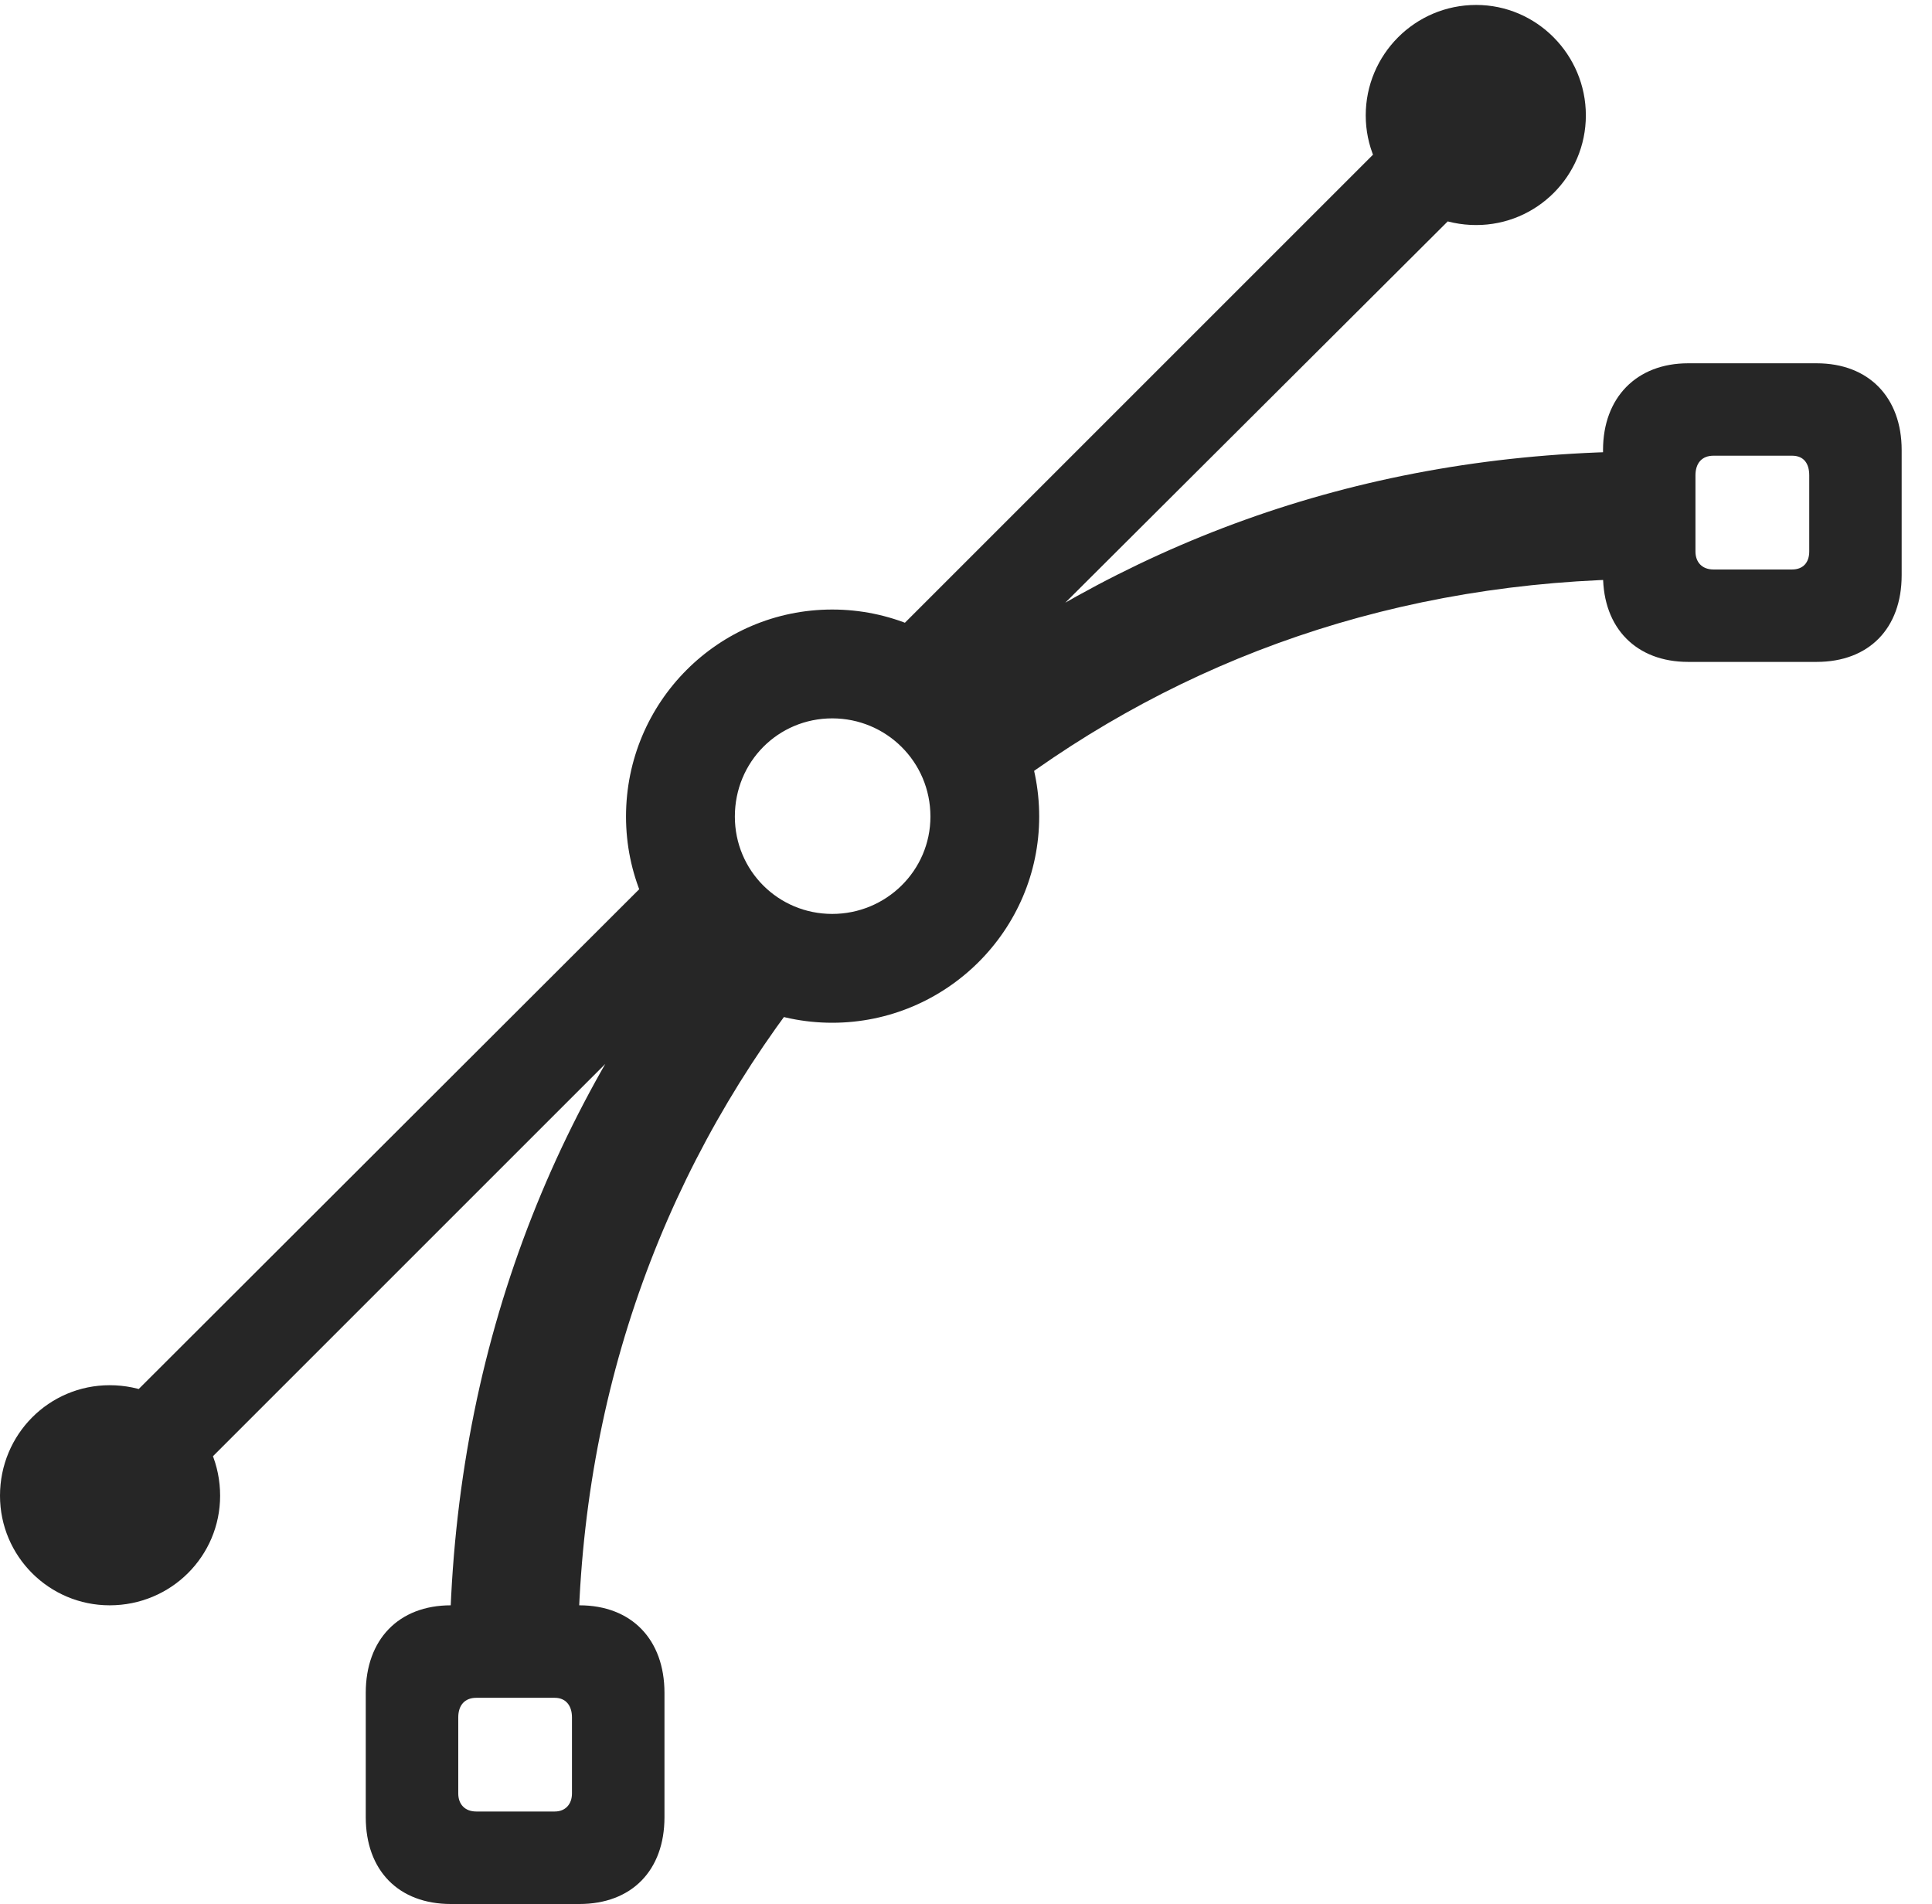 <?xml version="1.0" encoding="UTF-8"?>
<!--Generator: Apple Native CoreSVG 341-->
<!DOCTYPE svg
PUBLIC "-//W3C//DTD SVG 1.1//EN"
       "http://www.w3.org/Graphics/SVG/1.1/DTD/svg11.dtd">
<svg version="1.1" xmlns="http://www.w3.org/2000/svg" xmlns:xlink="http://www.w3.org/1999/xlink" viewBox="0 0 23.057 22.725">
 <g>
  <rect height="22.725" opacity="0" width="23.057" x="0" y="0"/>
  <path d="M5.381 22.725L6.914 22.725C7.539 22.725 7.93 22.324 7.93 21.689L7.93 20.205C7.93 19.57 7.539 19.16 6.914 19.16L5.381 19.16C4.756 19.16 4.365 19.57 4.365 20.205L4.365 21.689C4.365 22.324 4.756 22.725 5.381 22.725ZM5.684 21.621C5.547 21.621 5.469 21.533 5.469 21.406L5.469 20.498C5.469 20.352 5.547 20.264 5.684 20.264L6.621 20.264C6.748 20.264 6.826 20.352 6.826 20.498L6.826 21.406C6.826 21.533 6.748 21.621 6.621 21.621ZM5.371 19.375L6.904 19.375C7.002 16.279 8.096 13.594 9.912 11.426L8.809 10.449C6.719 12.91 5.479 15.879 5.371 19.375ZM20.146 7.9L21.68 7.9C22.305 7.9 22.695 7.5 22.695 6.865L22.695 5.371C22.695 4.746 22.305 4.336 21.68 4.336L20.146 4.336C19.531 4.336 19.131 4.746 19.131 5.371L19.131 6.865C19.131 7.5 19.531 7.9 20.146 7.9ZM20.449 6.797C20.312 6.797 20.234 6.709 20.234 6.582L20.234 5.674C20.234 5.527 20.312 5.439 20.449 5.439L21.387 5.439C21.523 5.439 21.592 5.527 21.592 5.674L21.592 6.582C21.592 6.709 21.523 6.797 21.387 6.797ZM11.006 8.33L11.768 9.629C13.867 7.969 16.416 6.992 19.365 6.914L19.365 5.391C16.123 5.459 13.369 6.514 11.006 8.33ZM8.74 11.182L7.871 10.371L1.006 17.227L1.846 18.076ZM10.566 7.666L11.426 8.477L17.92 2.002L17.08 1.152ZM17.617 2.686C18.34 2.686 18.926 2.1 18.926 1.377C18.926 0.654 18.34 0.059 17.617 0.059C16.885 0.059 16.299 0.654 16.299 1.377C16.299 2.1 16.885 2.686 17.617 2.686ZM1.309 19.16C2.041 19.16 2.627 18.574 2.627 17.852C2.627 17.119 2.041 16.533 1.309 16.533C0.586 16.533 0 17.119 0 17.852C0 18.574 0.586 19.16 1.309 19.16ZM9.932 12.207C11.289 12.207 12.402 11.104 12.402 9.746C12.402 8.379 11.289 7.275 9.932 7.275C8.574 7.275 7.471 8.379 7.471 9.746C7.471 11.104 8.574 12.207 9.932 12.207ZM9.932 10.908C9.287 10.908 8.77 10.391 8.77 9.746C8.77 9.092 9.287 8.574 9.932 8.574C10.576 8.574 11.104 9.092 11.104 9.746C11.104 10.391 10.576 10.908 9.932 10.908Z" fill="black" fill-opacity="0.85"/>
 </g>
</svg>
